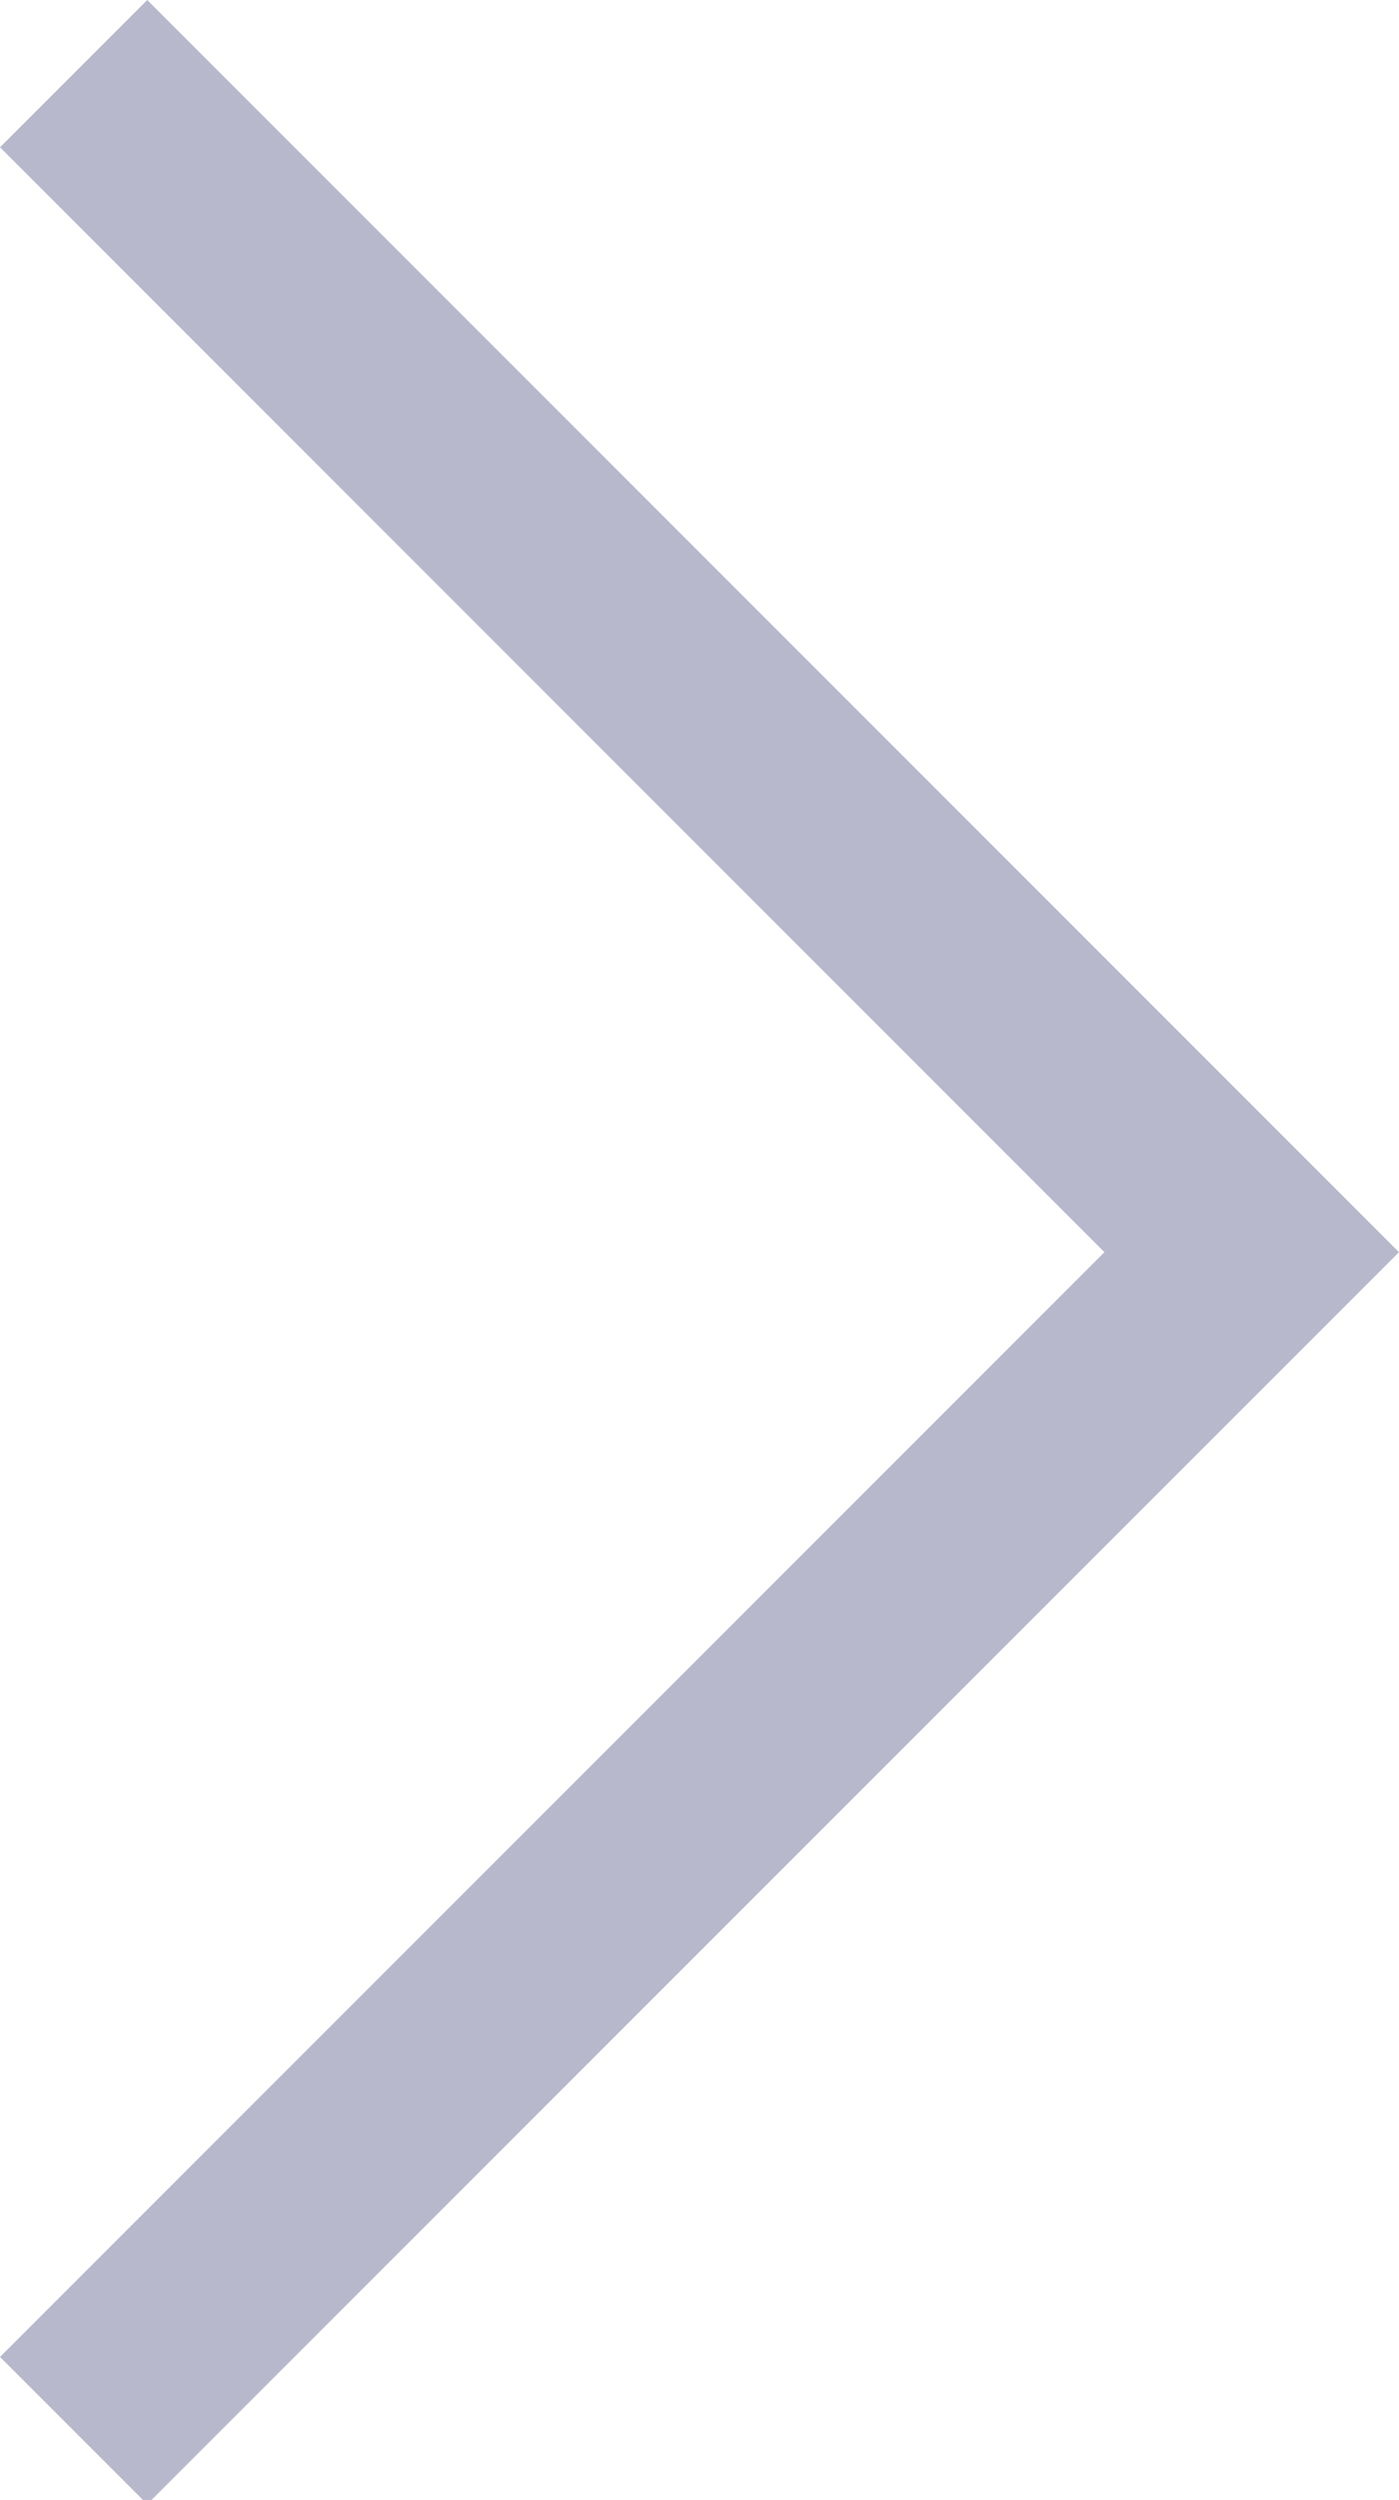 <?xml version="1.0" encoding="utf-8"?>
<!-- Generator: Adobe Illustrator 16.0.0, SVG Export Plug-In . SVG Version: 6.00 Build 0)  -->
<!DOCTYPE svg PUBLIC "-//W3C//DTD SVG 1.0//EN" "http://www.w3.org/TR/2001/REC-SVG-20010904/DTD/svg10.dtd">
<svg version="1.0" id="Layer_1" xmlns="http://www.w3.org/2000/svg" xmlns:xlink="http://www.w3.org/1999/xlink" x="0px" y="0px"
	 width="13.435px" height="24px" viewBox="0 0 13.435 24" enable-background="new 0 0 13.435 24" xml:space="preserve">
<polygon fill="#B8B8CC" points="0,22.627 1.414,24.041 12.902,12.554 13.435,12.021 12.389,10.975 1.414,0 0,1.414 10.606,12.021 
	"/>
</svg>
